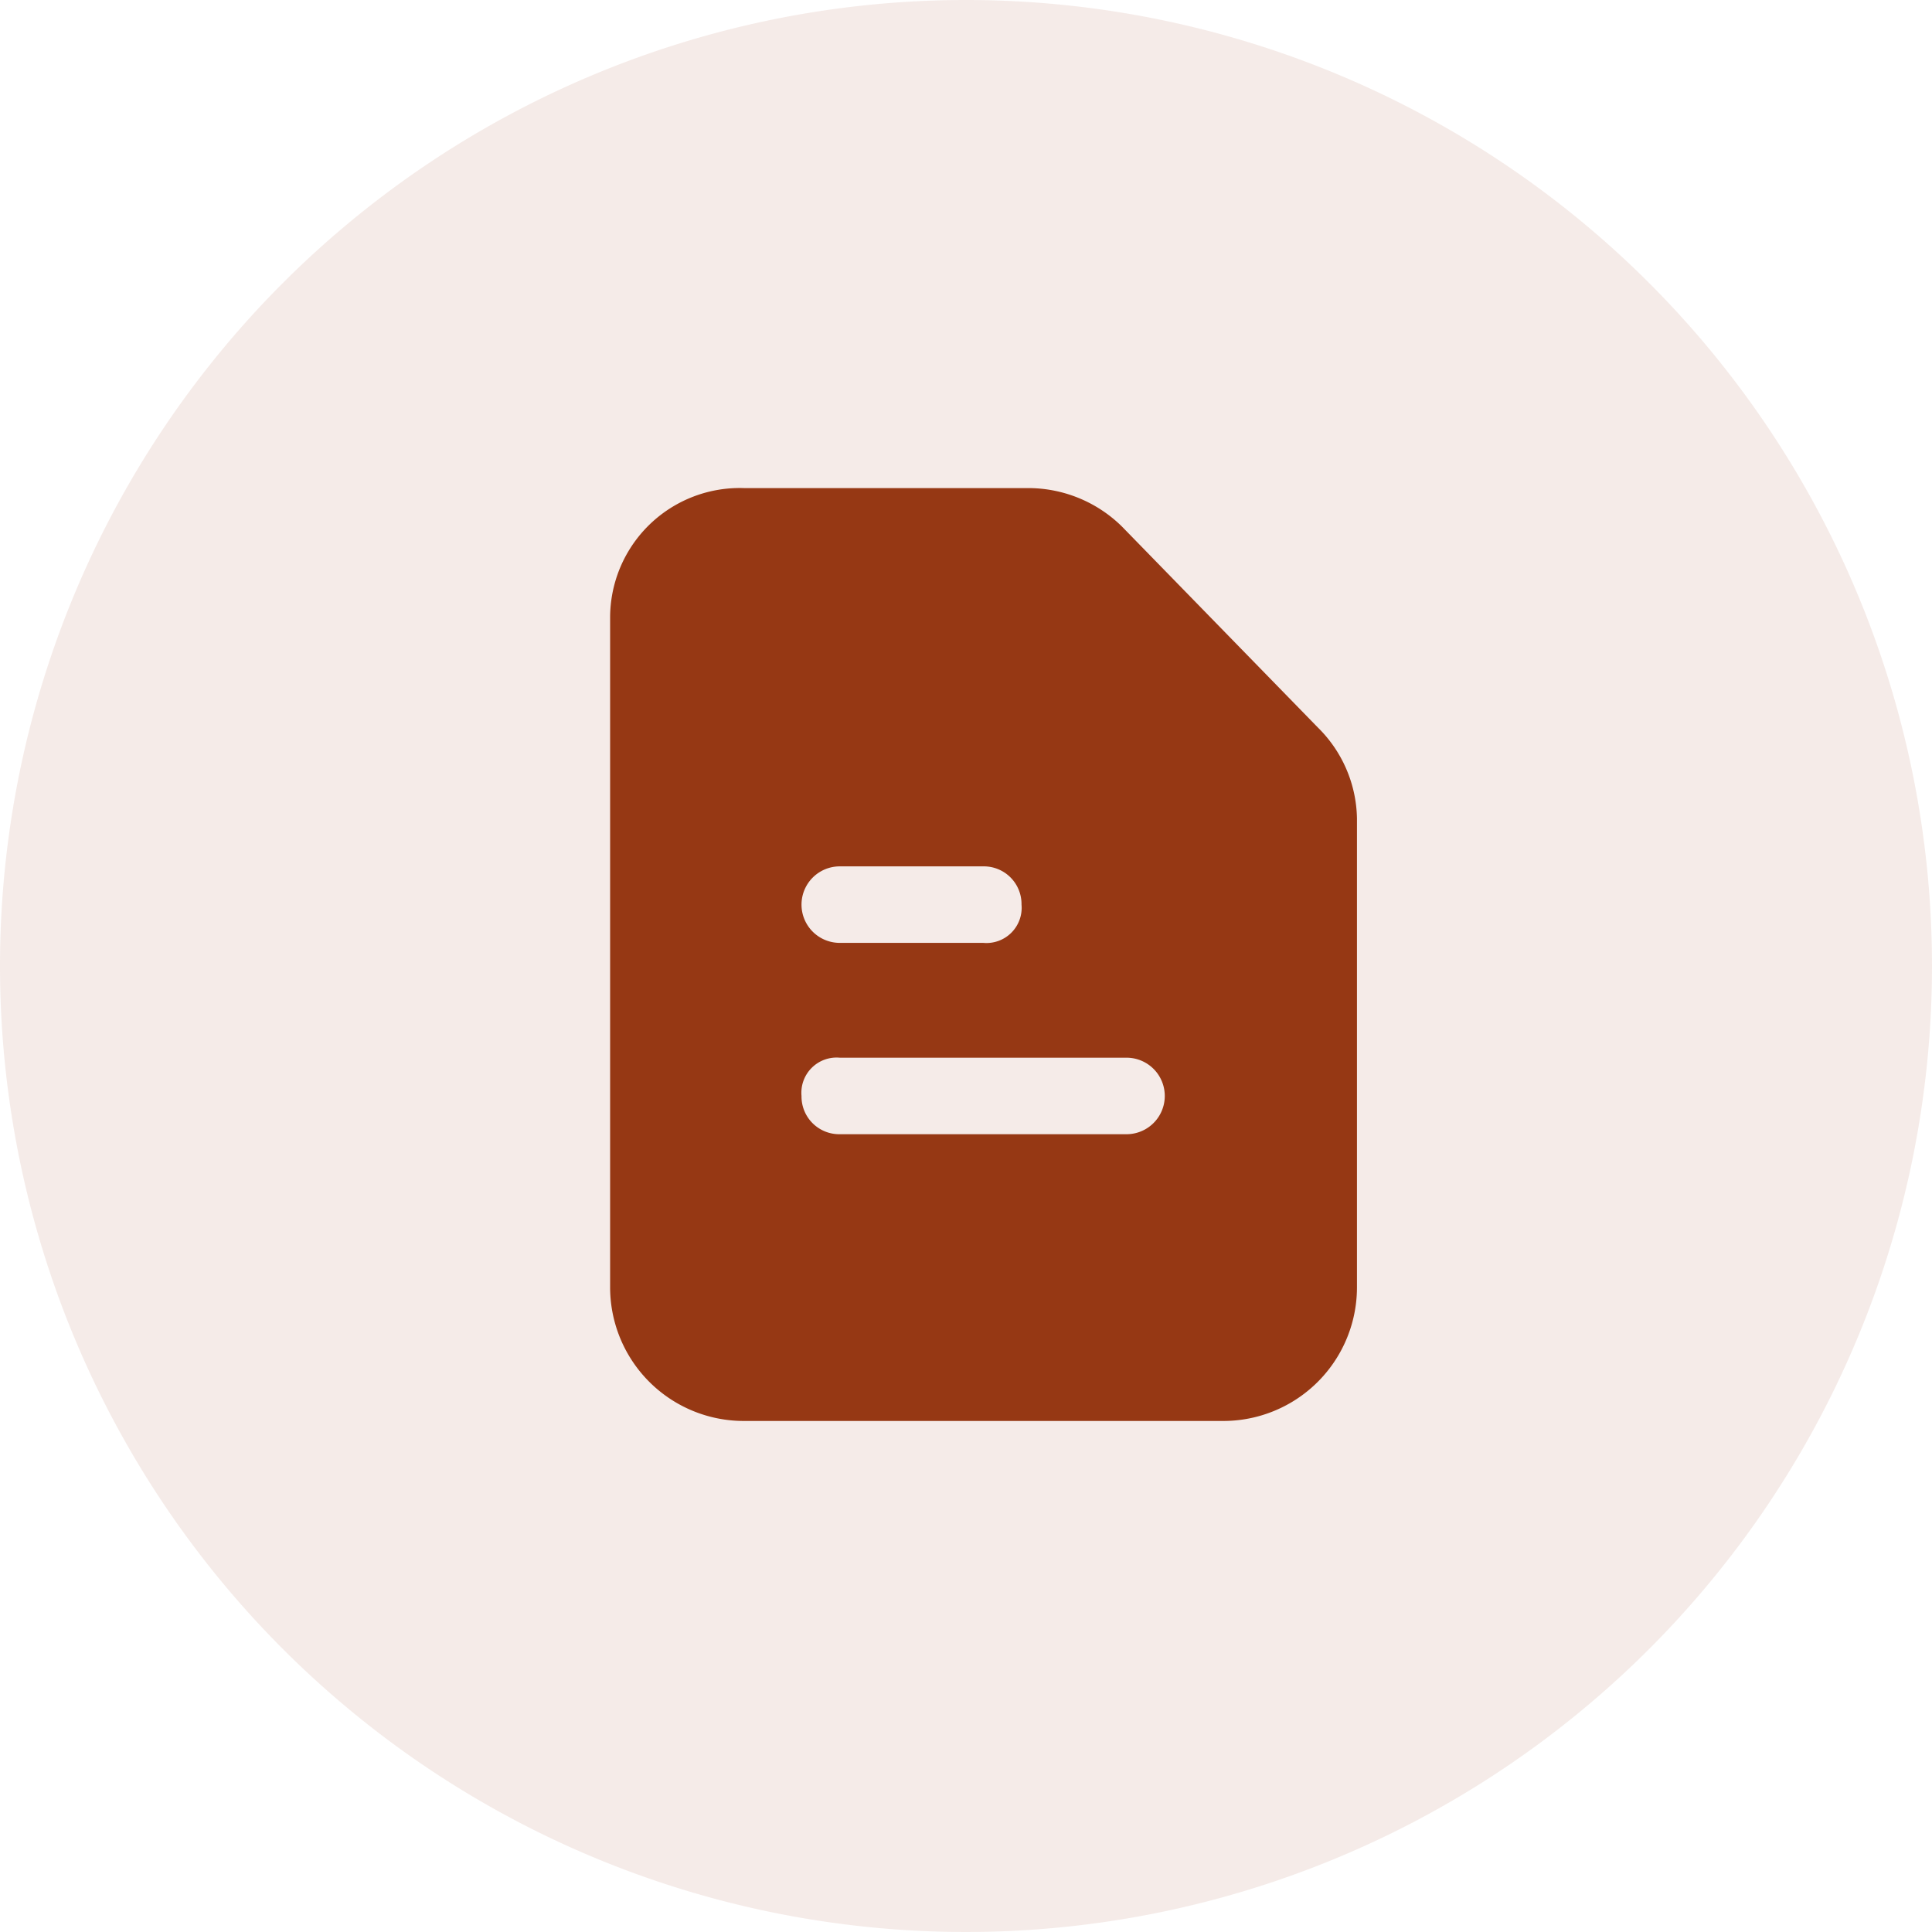 <svg xmlns="http://www.w3.org/2000/svg" width="31.666" height="31.666" viewBox="0 0 31.666 31.666">
  <g id="Group_1152" data-name="Group 1152" transform="translate(-50 -455)">
    <path id="Path_229" data-name="Path 229" d="M15.833,0A15.833,15.833,0,1,1,0,15.833,15.833,15.833,0,0,1,15.833,0Z" transform="translate(50 455)" fill="#963814" opacity="0.1"/>
    <path id="draft" d="M15.6,5.924,12.39,2.631A2.19,2.19,0,0,0,10.822,2H6.2A2.125,2.125,0,0,0,4,4.121V15.095A2.191,2.191,0,0,0,6.2,17.29h7.841a2.191,2.191,0,0,0,2.2-2.195V7.413A2.141,2.141,0,0,0,15.6,5.924ZM7.764,8.2h2.352a.618.618,0,0,1,.627.627.577.577,0,0,1-.627.627H7.764a.627.627,0,1,1,0-1.254Zm4.7,4.39h-4.7a.618.618,0,0,1-.627-.627.577.577,0,0,1,.627-.627h4.7a.627.627,0,1,1,0,1.254Z" transform="translate(56 461)" fill="#963814"/>
  </g>
</svg>
